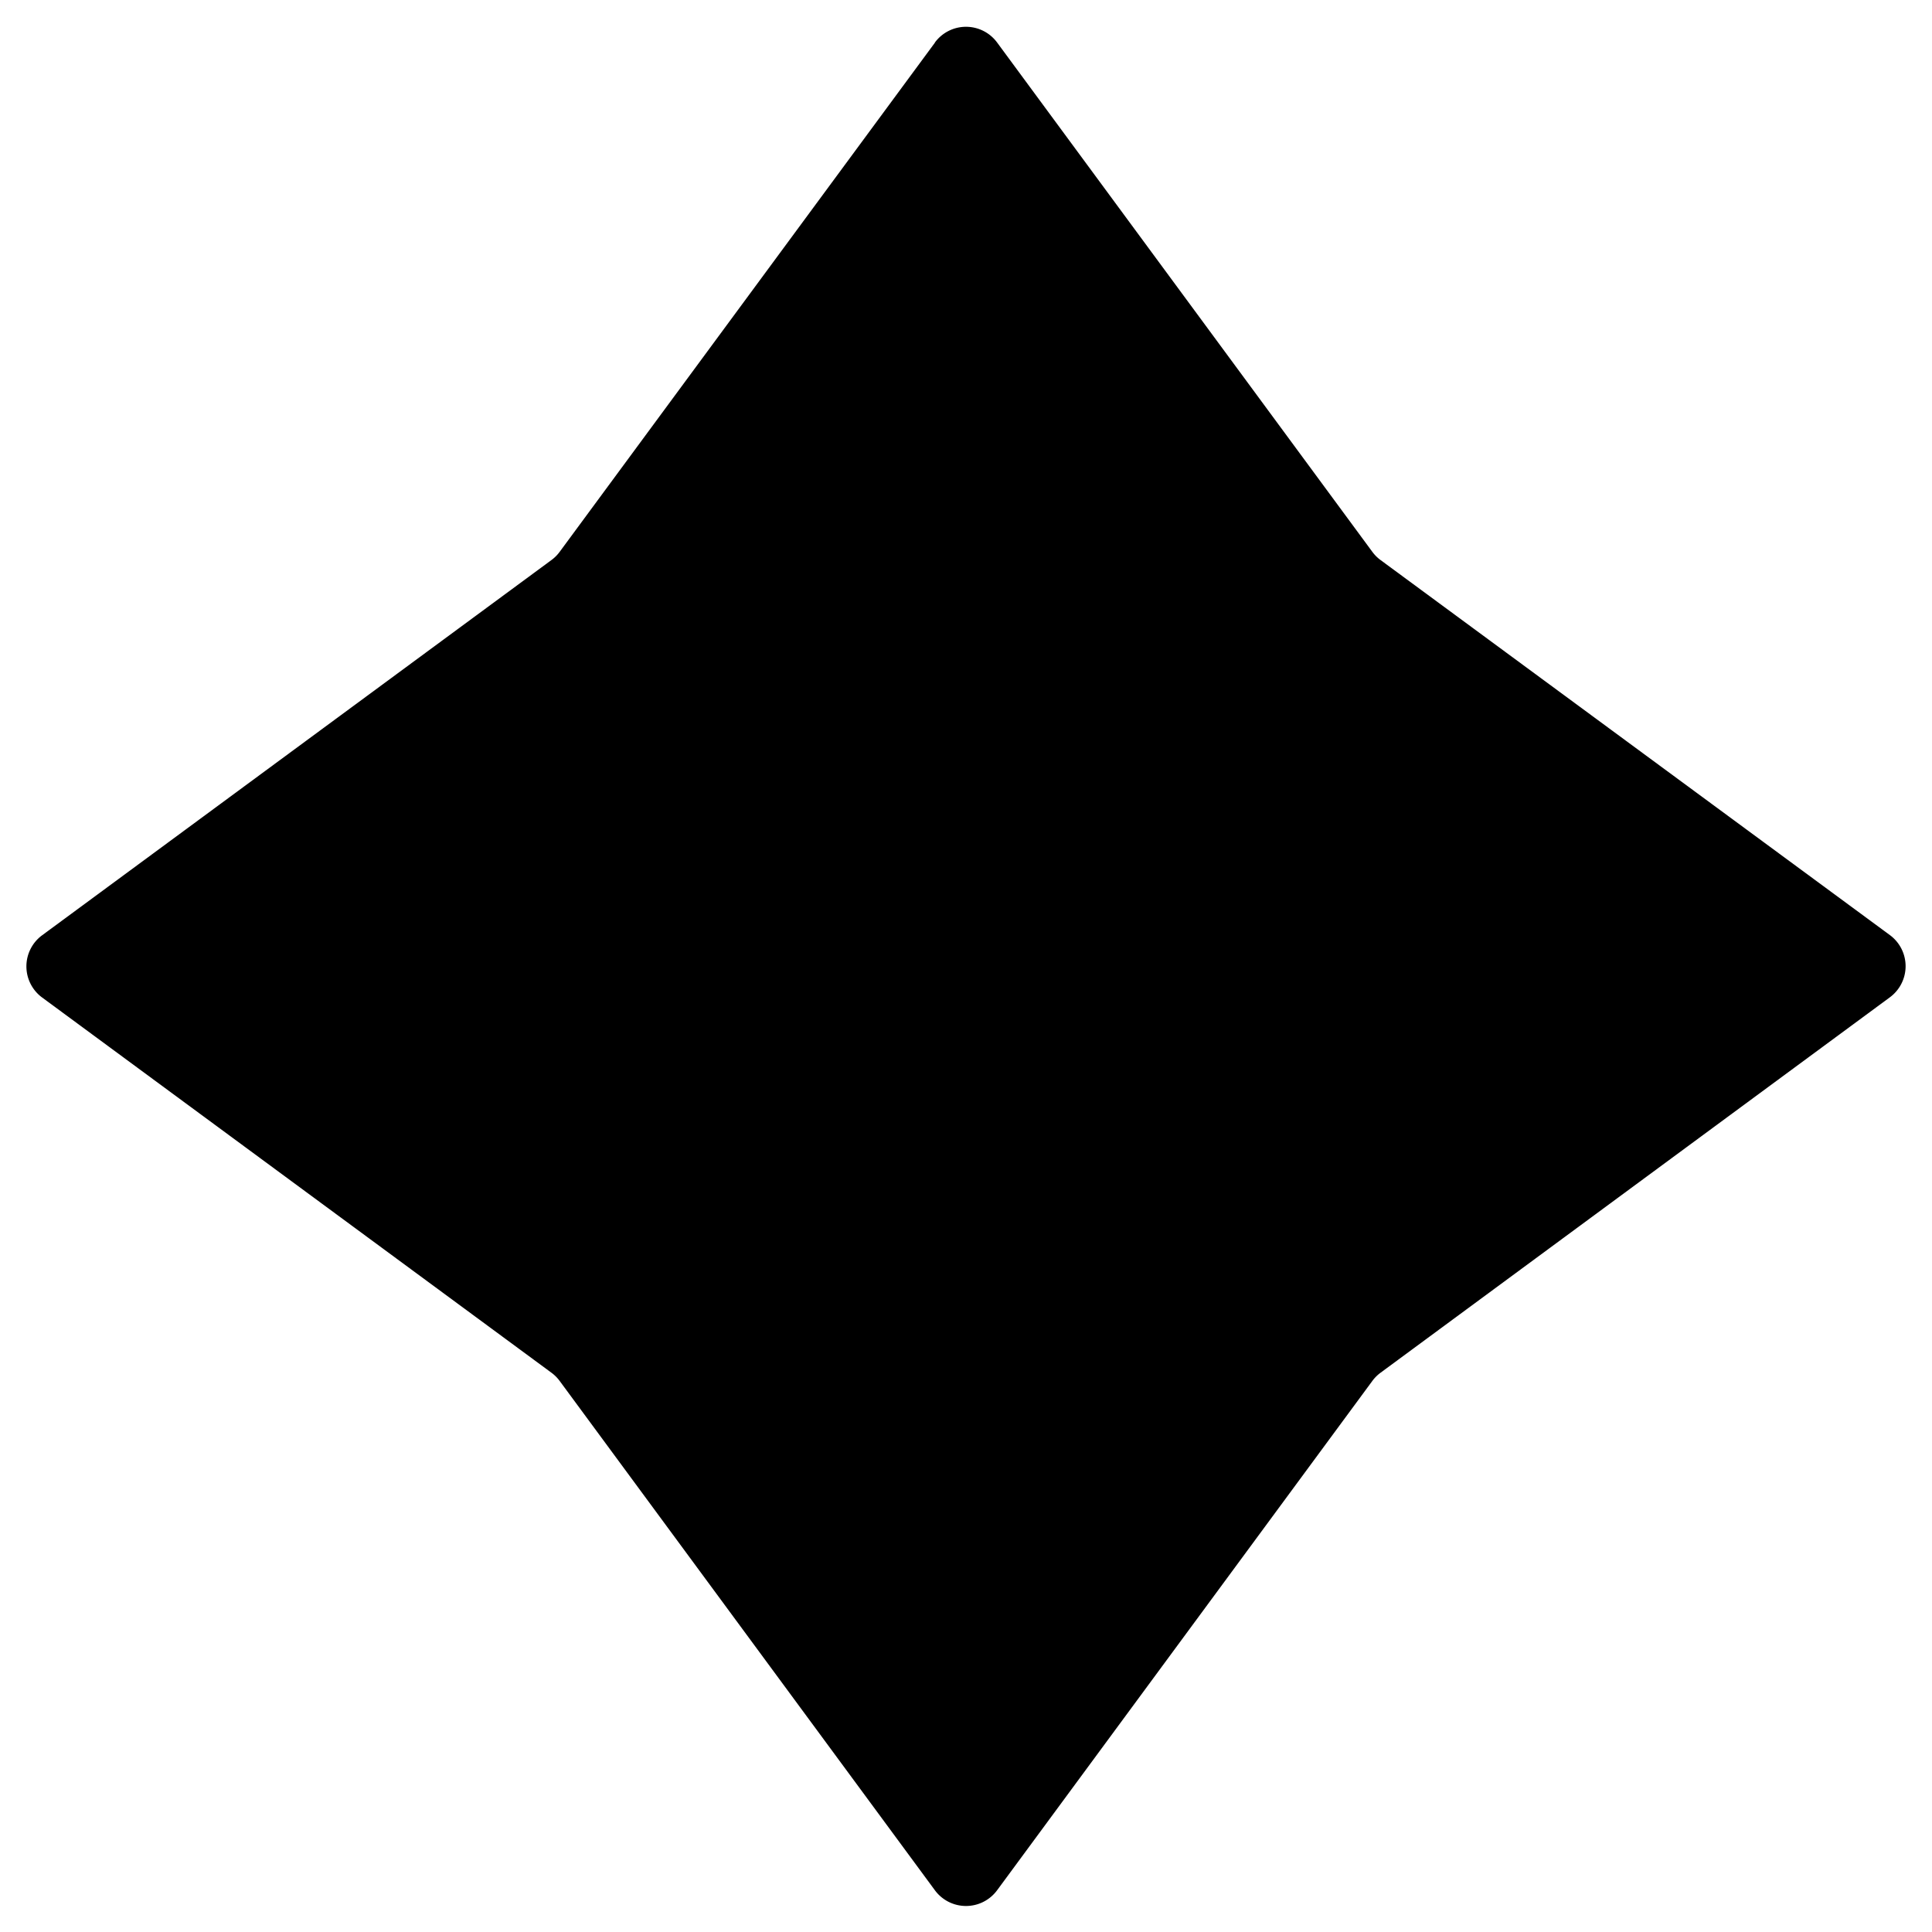 <svg xmlns="http://www.w3.org/2000/svg" viewBox="0 0 10 10" width="10" height="10" fill="currentColor"><path d="M4.839.22a.2.2 0 0 1 .322 0l1.942 2.636a.2.2 0 0 0 .043.043L9.782 4.84a.2.2 0 0 1 0 .322L7.146 7.105a.2.2 0 0 0-.043.043L5.161 9.784a.2.2 0 0 1-.322 0L2.897 7.148a.2.2 0 0 0-.043-.043L.218 5.163a.2.2 0 0 1 0-.322l2.636-1.942a.2.2 0 0 0 .043-.043L4.839.221Z"></path></svg>